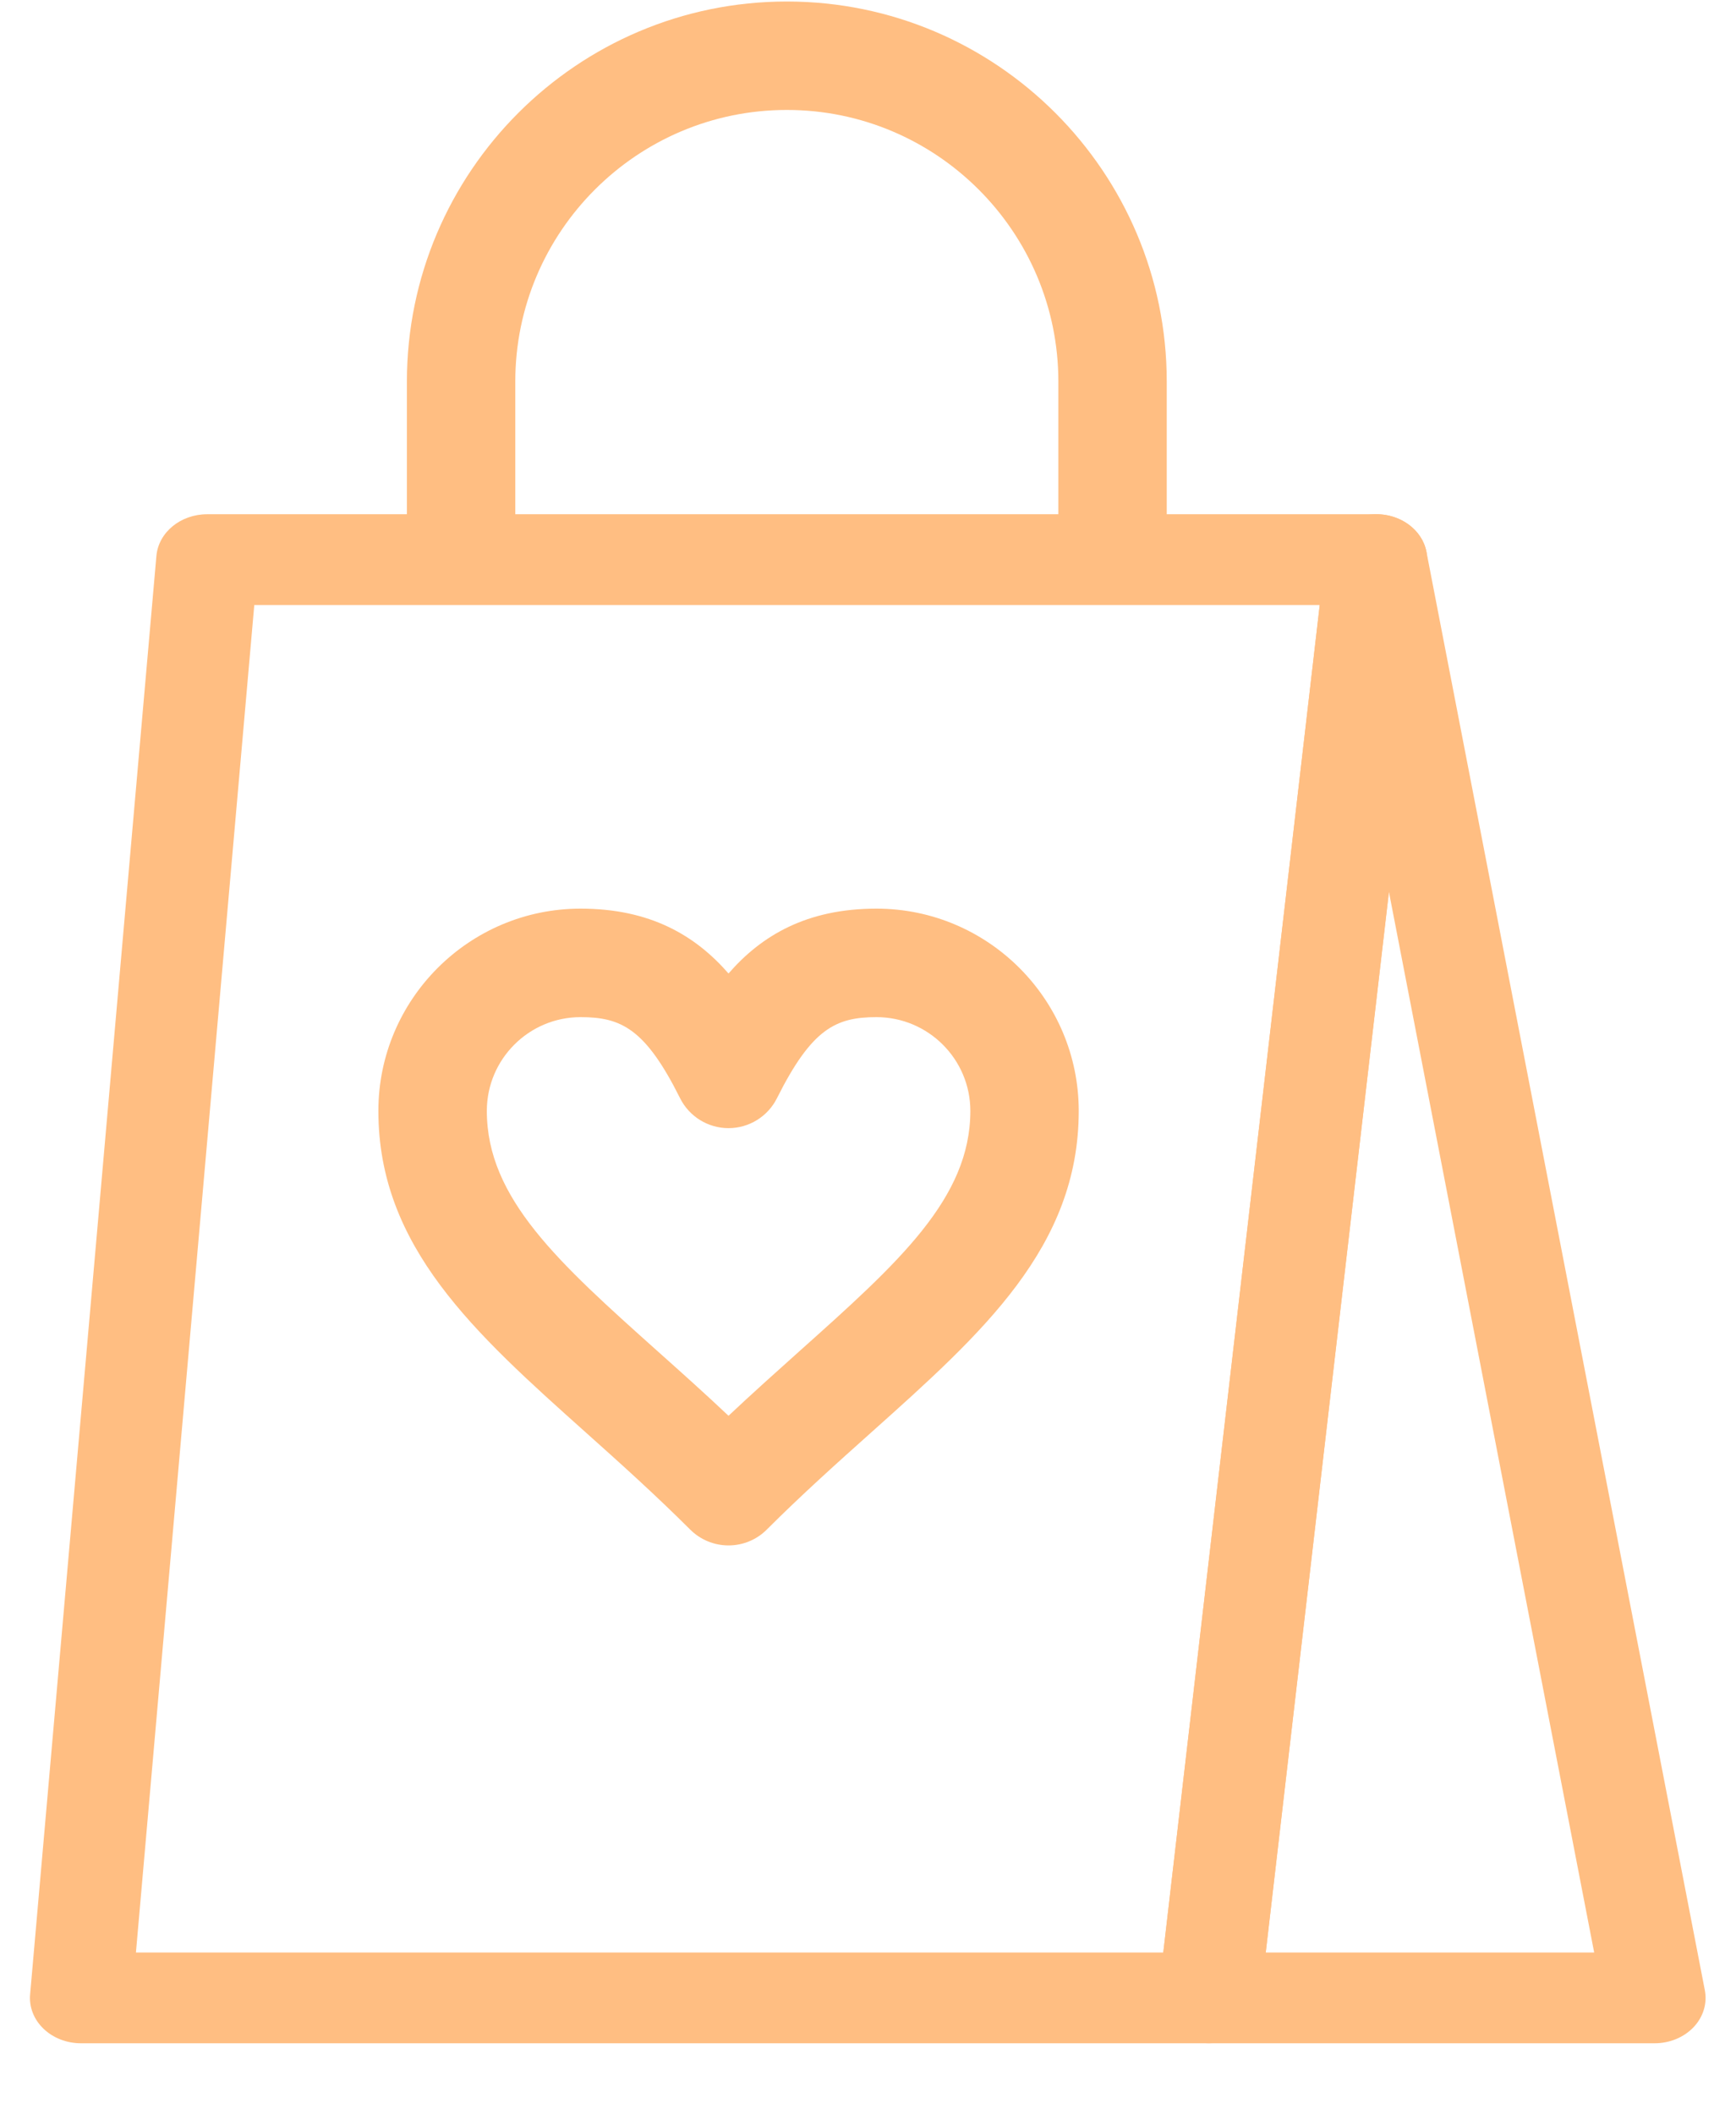 <svg width="23" height="28" viewBox="0 0 23 28" fill="none" xmlns="http://www.w3.org/2000/svg">
<path d="M16.021 27.059H1.072C0.884 27.059 0.704 26.989 0.576 26.866C0.448 26.743 0.384 26.578 0.399 26.411L2.072 7.364C2.099 7.051 2.392 6.81 2.745 6.81H18.234C18.425 6.81 18.607 6.882 18.735 7.008C18.863 7.134 18.925 7.303 18.905 7.473L16.692 26.52C16.657 26.826 16.367 27.059 16.021 27.059L16.021 27.059ZM1.801 25.857H15.412L17.485 8.012H3.369L1.801 25.857Z" fill="#FFBE82"/>
<path d="M21.922 27.059H16.021C15.83 27.059 15.648 26.987 15.52 26.86C15.392 26.734 15.33 26.565 15.35 26.396L17.562 7.349C17.597 7.05 17.874 6.82 18.211 6.81C18.548 6.799 18.842 7.013 18.899 7.309L22.587 26.356C22.621 26.53 22.567 26.709 22.439 26.845C22.31 26.981 22.121 27.059 21.922 27.059H21.922ZM16.77 25.857H21.121L18.402 11.813L16.77 25.857Z" fill="#FFBE82"/>
<path d="M14.74 7.867C14.343 7.867 14.022 7.546 14.022 7.149V5.053C14.022 3.07 12.408 1.456 10.425 1.456C8.441 1.456 6.827 3.069 6.827 5.053V7.149C6.827 7.546 6.506 7.867 6.109 7.867C5.712 7.867 5.391 7.546 5.391 7.149L5.391 5.053C5.391 2.277 7.649 0.02 10.425 0.02C13.2 0.02 15.458 2.277 15.458 5.053V7.149C15.458 7.546 15.137 7.867 14.74 7.867Z" fill="#FFBE82"/>
<path d="M9.652 20.466C9.462 20.466 9.279 20.391 9.144 20.256C8.677 19.79 8.211 19.372 7.76 18.969C6.286 17.651 5.013 16.512 5.013 14.712C5.013 13.235 6.215 12.033 7.692 12.033C8.614 12.033 9.213 12.388 9.652 12.892C10.09 12.388 10.69 12.033 11.612 12.033C13.09 12.033 14.292 13.235 14.292 14.712C14.292 16.512 13.02 17.649 11.546 18.967C11.094 19.371 10.627 19.789 10.159 20.256C10.025 20.391 9.842 20.466 9.652 20.466H9.652ZM7.692 13.47C7.007 13.47 6.45 14.027 6.45 14.712C6.45 15.87 7.401 16.721 8.717 17.898C9.023 18.171 9.334 18.449 9.652 18.749C9.971 18.449 10.283 18.17 10.589 17.896C11.906 16.719 12.856 15.869 12.856 14.712C12.856 14.027 12.298 13.47 11.612 13.47C11.072 13.47 10.754 13.625 10.294 14.543C10.173 14.786 9.924 14.94 9.652 14.94C9.38 14.94 9.131 14.786 9.01 14.543C8.551 13.625 8.232 13.47 7.692 13.47H7.692Z" fill="#FFBE82"/>
</svg>
